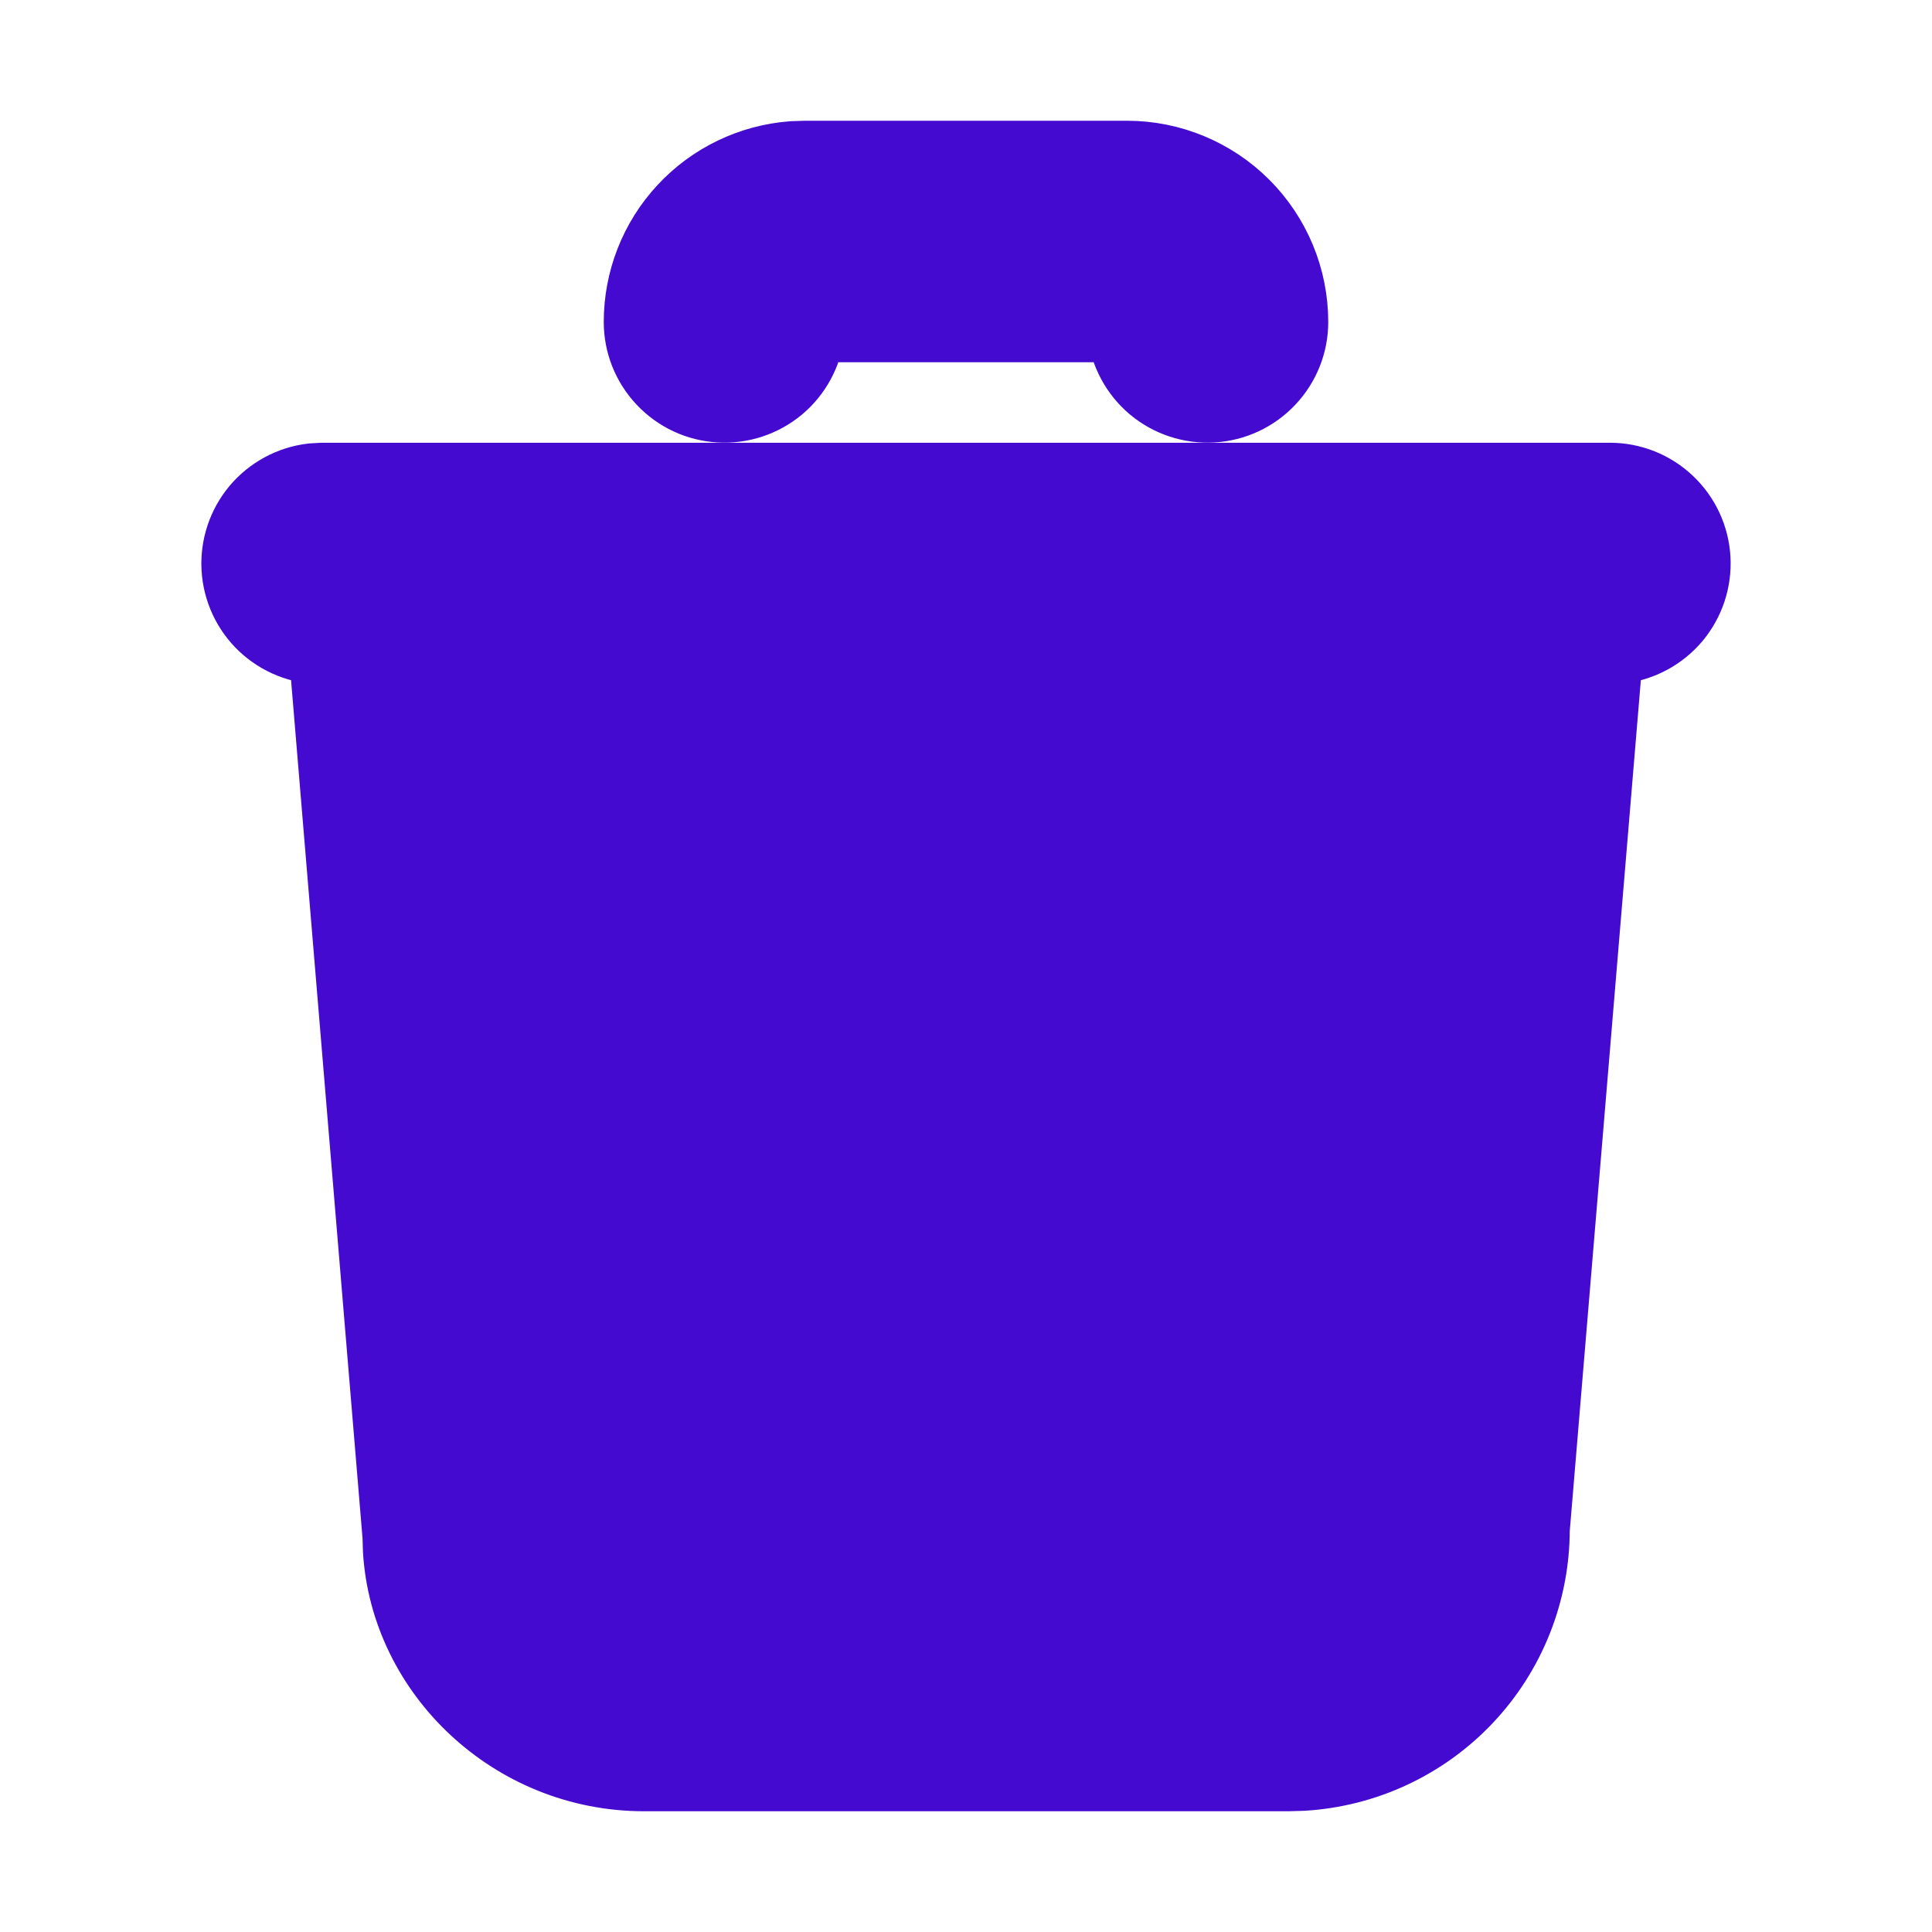 <svg width="24" height="24" viewBox="0 0 24 24" fill="none" xmlns="http://www.w3.org/2000/svg">
<path d="M20 6C20.255 6 20.5 6.098 20.685 6.273C20.871 6.448 20.982 6.687 20.997 6.941C21.012 7.196 20.929 7.446 20.766 7.642C20.602 7.837 20.37 7.963 20.117 7.993L20 8H19.919L19 19C19 19.765 18.707 20.502 18.183 21.058C17.658 21.615 16.94 21.95 16.176 21.995L16 22H8C6.402 22 5.096 20.751 5.008 19.25L5.003 19.083L4.08 8H4C3.745 8 3.5 7.902 3.314 7.727C3.129 7.552 3.018 7.313 3.003 7.059C2.988 6.804 3.071 6.554 3.234 6.358C3.398 6.163 3.63 6.037 3.883 6.007L4 6H20Z" fill="#450AD0"/>
<path d="M14 2C14.53 2 15.039 2.211 15.414 2.586C15.789 2.961 16 3.47 16 4C16 4.255 15.902 4.5 15.727 4.685C15.552 4.871 15.313 4.982 15.059 4.997C14.804 5.012 14.554 4.929 14.358 4.766C14.163 4.602 14.037 4.37 14.007 4.117L14 4H10L9.993 4.117C9.963 4.37 9.837 4.602 9.642 4.766C9.446 4.929 9.196 5.012 8.941 4.997C8.687 4.982 8.448 4.871 8.273 4.685C8.098 4.5 8 4.255 8 4C8 3.495 8.19 3.009 8.534 2.639C8.877 2.269 9.347 2.043 9.85 2.005L10 2H14Z" fill="#450AD0"/>
<path d="M20 6C20.255 6 20.5 6.098 20.685 6.273C20.871 6.448 20.982 6.687 20.997 6.941C21.012 7.196 20.929 7.446 20.766 7.642C20.602 7.837 20.37 7.963 20.117 7.993L20 8H19.919L19 19C19 19.765 18.707 20.502 18.183 21.058C17.658 21.615 16.94 21.95 16.176 21.995L16 22H8C6.402 22 5.096 20.751 5.008 19.25L5.003 19.083L4.08 8H4C3.745 8 3.5 7.902 3.314 7.727C3.129 7.552 3.018 7.313 3.003 7.059C2.988 6.804 3.071 6.554 3.234 6.358C3.398 6.163 3.63 6.037 3.883 6.007L4 6H20Z" stroke="#450AD0"/>
<path d="M14 2C14.53 2 15.039 2.211 15.414 2.586C15.789 2.961 16 3.47 16 4C16 4.255 15.902 4.5 15.727 4.685C15.552 4.871 15.313 4.982 15.059 4.997C14.804 5.012 14.554 4.929 14.358 4.766C14.163 4.602 14.037 4.37 14.007 4.117L14 4H10L9.993 4.117C9.963 4.37 9.837 4.602 9.642 4.766C9.446 4.929 9.196 5.012 8.941 4.997C8.687 4.982 8.448 4.871 8.273 4.685C8.098 4.5 8 4.255 8 4C8 3.495 8.19 3.009 8.534 2.639C8.877 2.269 9.347 2.043 9.85 2.005L10 2H14Z" stroke="#450AD0"/>
</svg>
